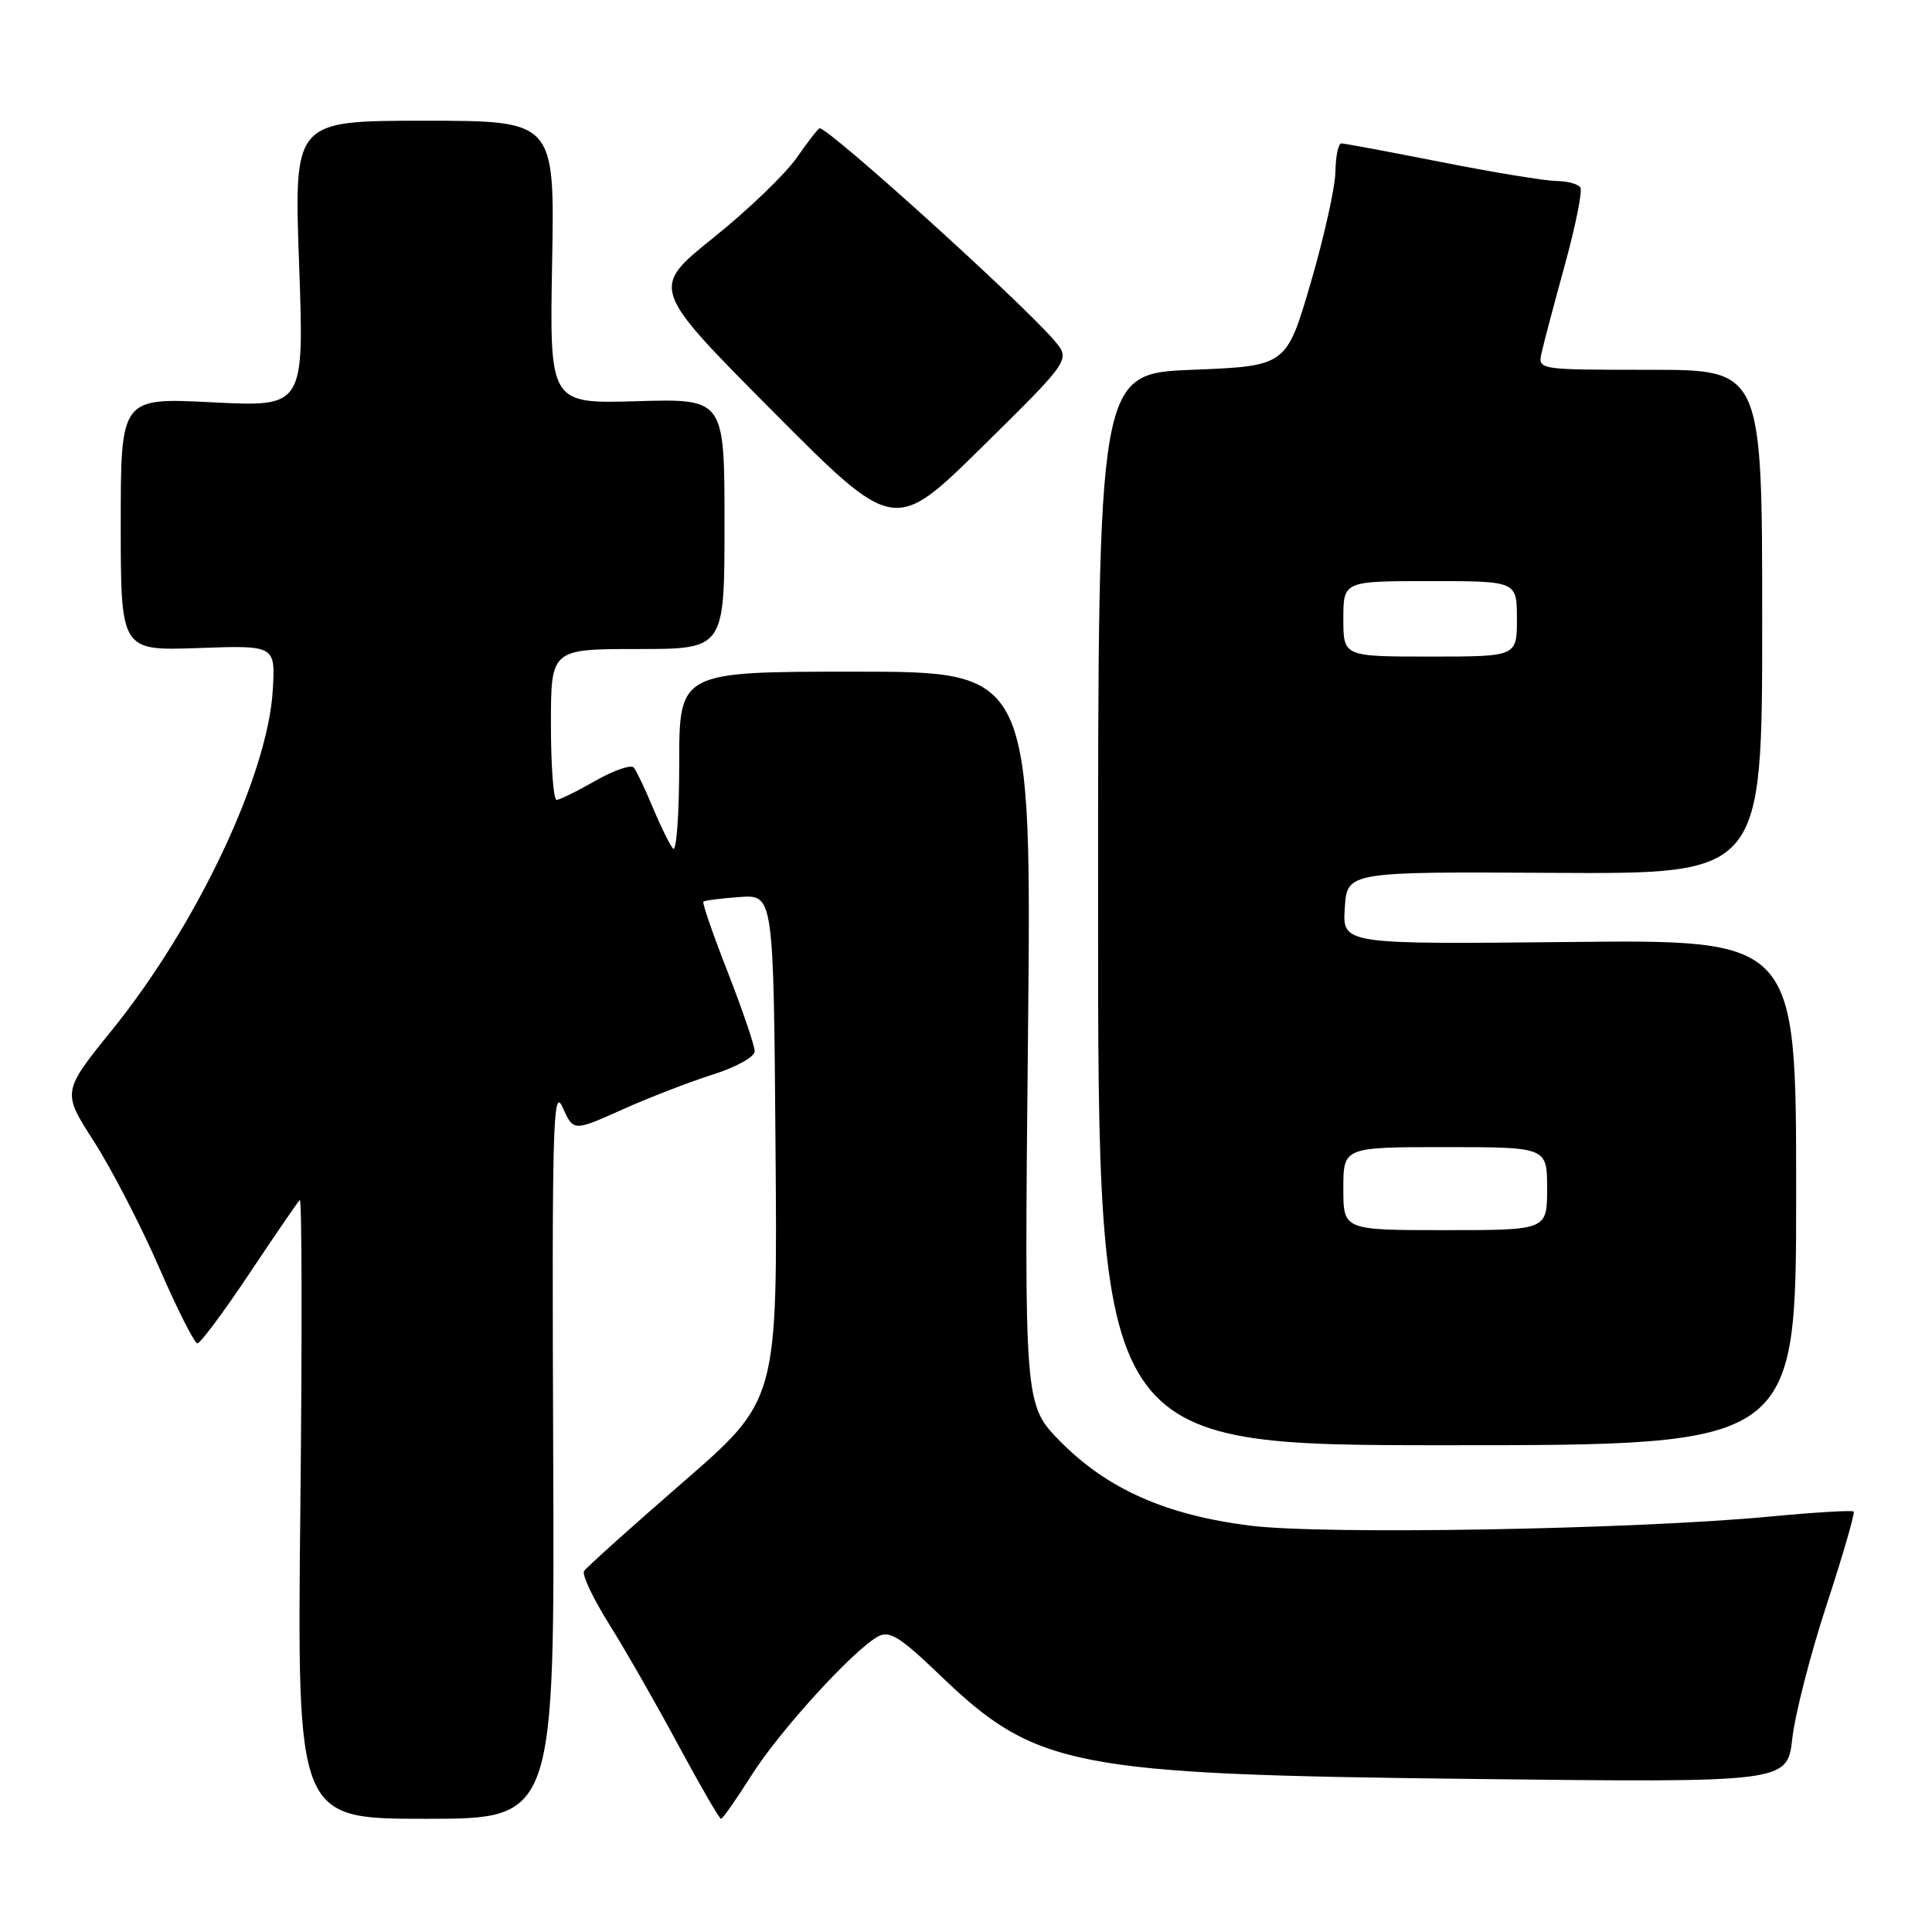 <?xml version="1.0" encoding="UTF-8" standalone="no"?>
<!DOCTYPE svg PUBLIC "-//W3C//DTD SVG 1.1//EN" "http://www.w3.org/Graphics/SVG/1.1/DTD/svg11.dtd" >
<svg xmlns="http://www.w3.org/2000/svg" xmlns:xlink="http://www.w3.org/1999/xlink" version="1.1" viewBox="0 0 256 256">
 <g >
 <path fill="currentColor"
d=" M 73.30 192.25 C 73.13 149.17 73.27 143.87 74.54 146.71 C 75.98 149.93 75.98 149.93 82.42 147.04 C 85.96 145.45 91.37 143.36 94.43 142.39 C 97.54 141.41 100.00 140.04 100.00 139.30 C 100.00 138.56 98.40 133.87 96.45 128.86 C 94.49 123.86 93.03 119.64 93.20 119.48 C 93.36 119.31 95.53 119.04 98.00 118.86 C 102.50 118.54 102.50 118.54 102.76 152.03 C 103.03 185.53 103.03 185.53 90.47 196.42 C 83.57 202.42 77.68 207.71 77.39 208.18 C 77.09 208.66 78.61 211.85 80.75 215.27 C 82.90 218.70 87.01 225.89 89.89 231.25 C 92.78 236.61 95.32 241.00 95.54 241.00 C 95.76 241.00 97.57 238.41 99.57 235.25 C 103.28 229.37 113.04 218.66 116.33 216.85 C 117.85 216.01 119.25 216.88 124.53 221.95 C 137.29 234.20 141.98 235.12 195.17 235.72 C 236.83 236.20 236.83 236.20 237.49 230.35 C 237.85 227.13 239.91 219.13 242.06 212.57 C 244.21 206.01 245.81 200.48 245.62 200.29 C 245.43 200.09 240.45 200.39 234.56 200.95 C 216.55 202.66 175.45 203.38 165.69 202.16 C 154.50 200.76 146.72 197.31 140.50 191.00 C 135.72 186.14 135.72 186.14 136.21 137.57 C 136.70 89.00 136.70 89.00 113.35 89.00 C 90.00 89.00 90.00 89.00 90.00 101.20 C 90.00 107.91 89.63 112.97 89.18 112.45 C 88.74 111.93 87.53 109.47 86.50 107.00 C 85.47 104.53 84.34 102.15 83.98 101.71 C 83.62 101.28 81.34 102.06 78.91 103.45 C 76.49 104.84 74.16 105.98 73.75 105.99 C 73.34 105.99 73.00 101.50 73.00 96.00 C 73.00 86.00 73.00 86.00 84.50 86.00 C 96.00 86.00 96.00 86.00 96.00 69.41 C 96.00 52.83 96.00 52.83 84.41 53.16 C 72.82 53.50 72.82 53.50 73.16 34.75 C 73.50 16.00 73.50 16.00 56.22 16.00 C 38.95 16.00 38.95 16.00 39.63 34.96 C 40.31 53.92 40.31 53.92 28.15 53.31 C 16.00 52.69 16.00 52.69 16.00 69.46 C 16.00 86.23 16.00 86.23 26.25 85.87 C 36.50 85.50 36.50 85.50 36.14 91.50 C 35.46 102.75 26.06 122.61 14.87 136.45 C 8.22 144.68 8.22 144.68 12.44 151.24 C 14.76 154.85 18.64 162.35 21.06 167.90 C 23.47 173.46 25.77 178.00 26.16 178.00 C 26.55 178.00 29.65 173.84 33.04 168.75 C 36.44 163.66 39.44 159.28 39.72 159.00 C 40.01 158.72 40.04 177.06 39.80 199.75 C 39.36 241.00 39.36 241.00 56.43 241.00 C 73.50 241.00 73.50 241.00 73.30 192.25 Z  M 238.00 158.00 C 238.00 124.50 238.00 124.50 207.94 124.82 C 177.88 125.13 177.88 125.13 178.19 120.32 C 178.50 115.50 178.50 115.50 206.00 115.66 C 233.50 115.81 233.50 115.81 233.50 82.41 C 233.50 49.00 233.50 49.00 218.63 49.00 C 203.77 49.00 203.77 49.00 204.27 46.75 C 204.54 45.51 205.93 40.27 207.35 35.10 C 208.77 29.93 209.70 25.32 209.41 24.85 C 209.12 24.38 207.67 23.99 206.19 23.98 C 204.71 23.96 197.88 22.84 191.00 21.48 C 184.12 20.12 178.16 19.01 177.75 19.00 C 177.34 19.00 176.98 20.69 176.95 22.75 C 176.92 24.81 175.44 31.45 173.67 37.50 C 170.45 48.50 170.45 48.50 157.97 49.00 C 145.50 49.50 145.50 49.50 145.50 120.50 C 145.50 191.50 145.50 191.50 191.75 191.50 C 238.00 191.50 238.00 191.50 238.00 158.00 Z  M 139.66 45.07 C 135.17 39.86 109.89 17.00 108.61 17.00 C 108.42 17.00 107.06 18.76 105.57 20.90 C 104.08 23.05 99.12 27.82 94.53 31.50 C 86.20 38.20 86.20 38.20 102.35 54.45 C 118.50 70.69 118.50 70.69 130.19 59.17 C 141.88 47.65 141.88 47.65 139.66 45.07 Z  M 178.00 157.50 C 178.00 152.00 178.00 152.00 191.50 152.00 C 205.00 152.00 205.00 152.00 205.00 157.50 C 205.00 163.00 205.00 163.00 191.50 163.00 C 178.00 163.00 178.00 163.00 178.00 157.50 Z  M 178.00 82.00 C 178.00 77.00 178.00 77.00 189.50 77.00 C 201.00 77.00 201.00 77.00 201.00 82.00 C 201.00 87.00 201.00 87.00 189.50 87.00 C 178.00 87.00 178.00 87.00 178.00 82.00 Z "/>
</g>
</svg>